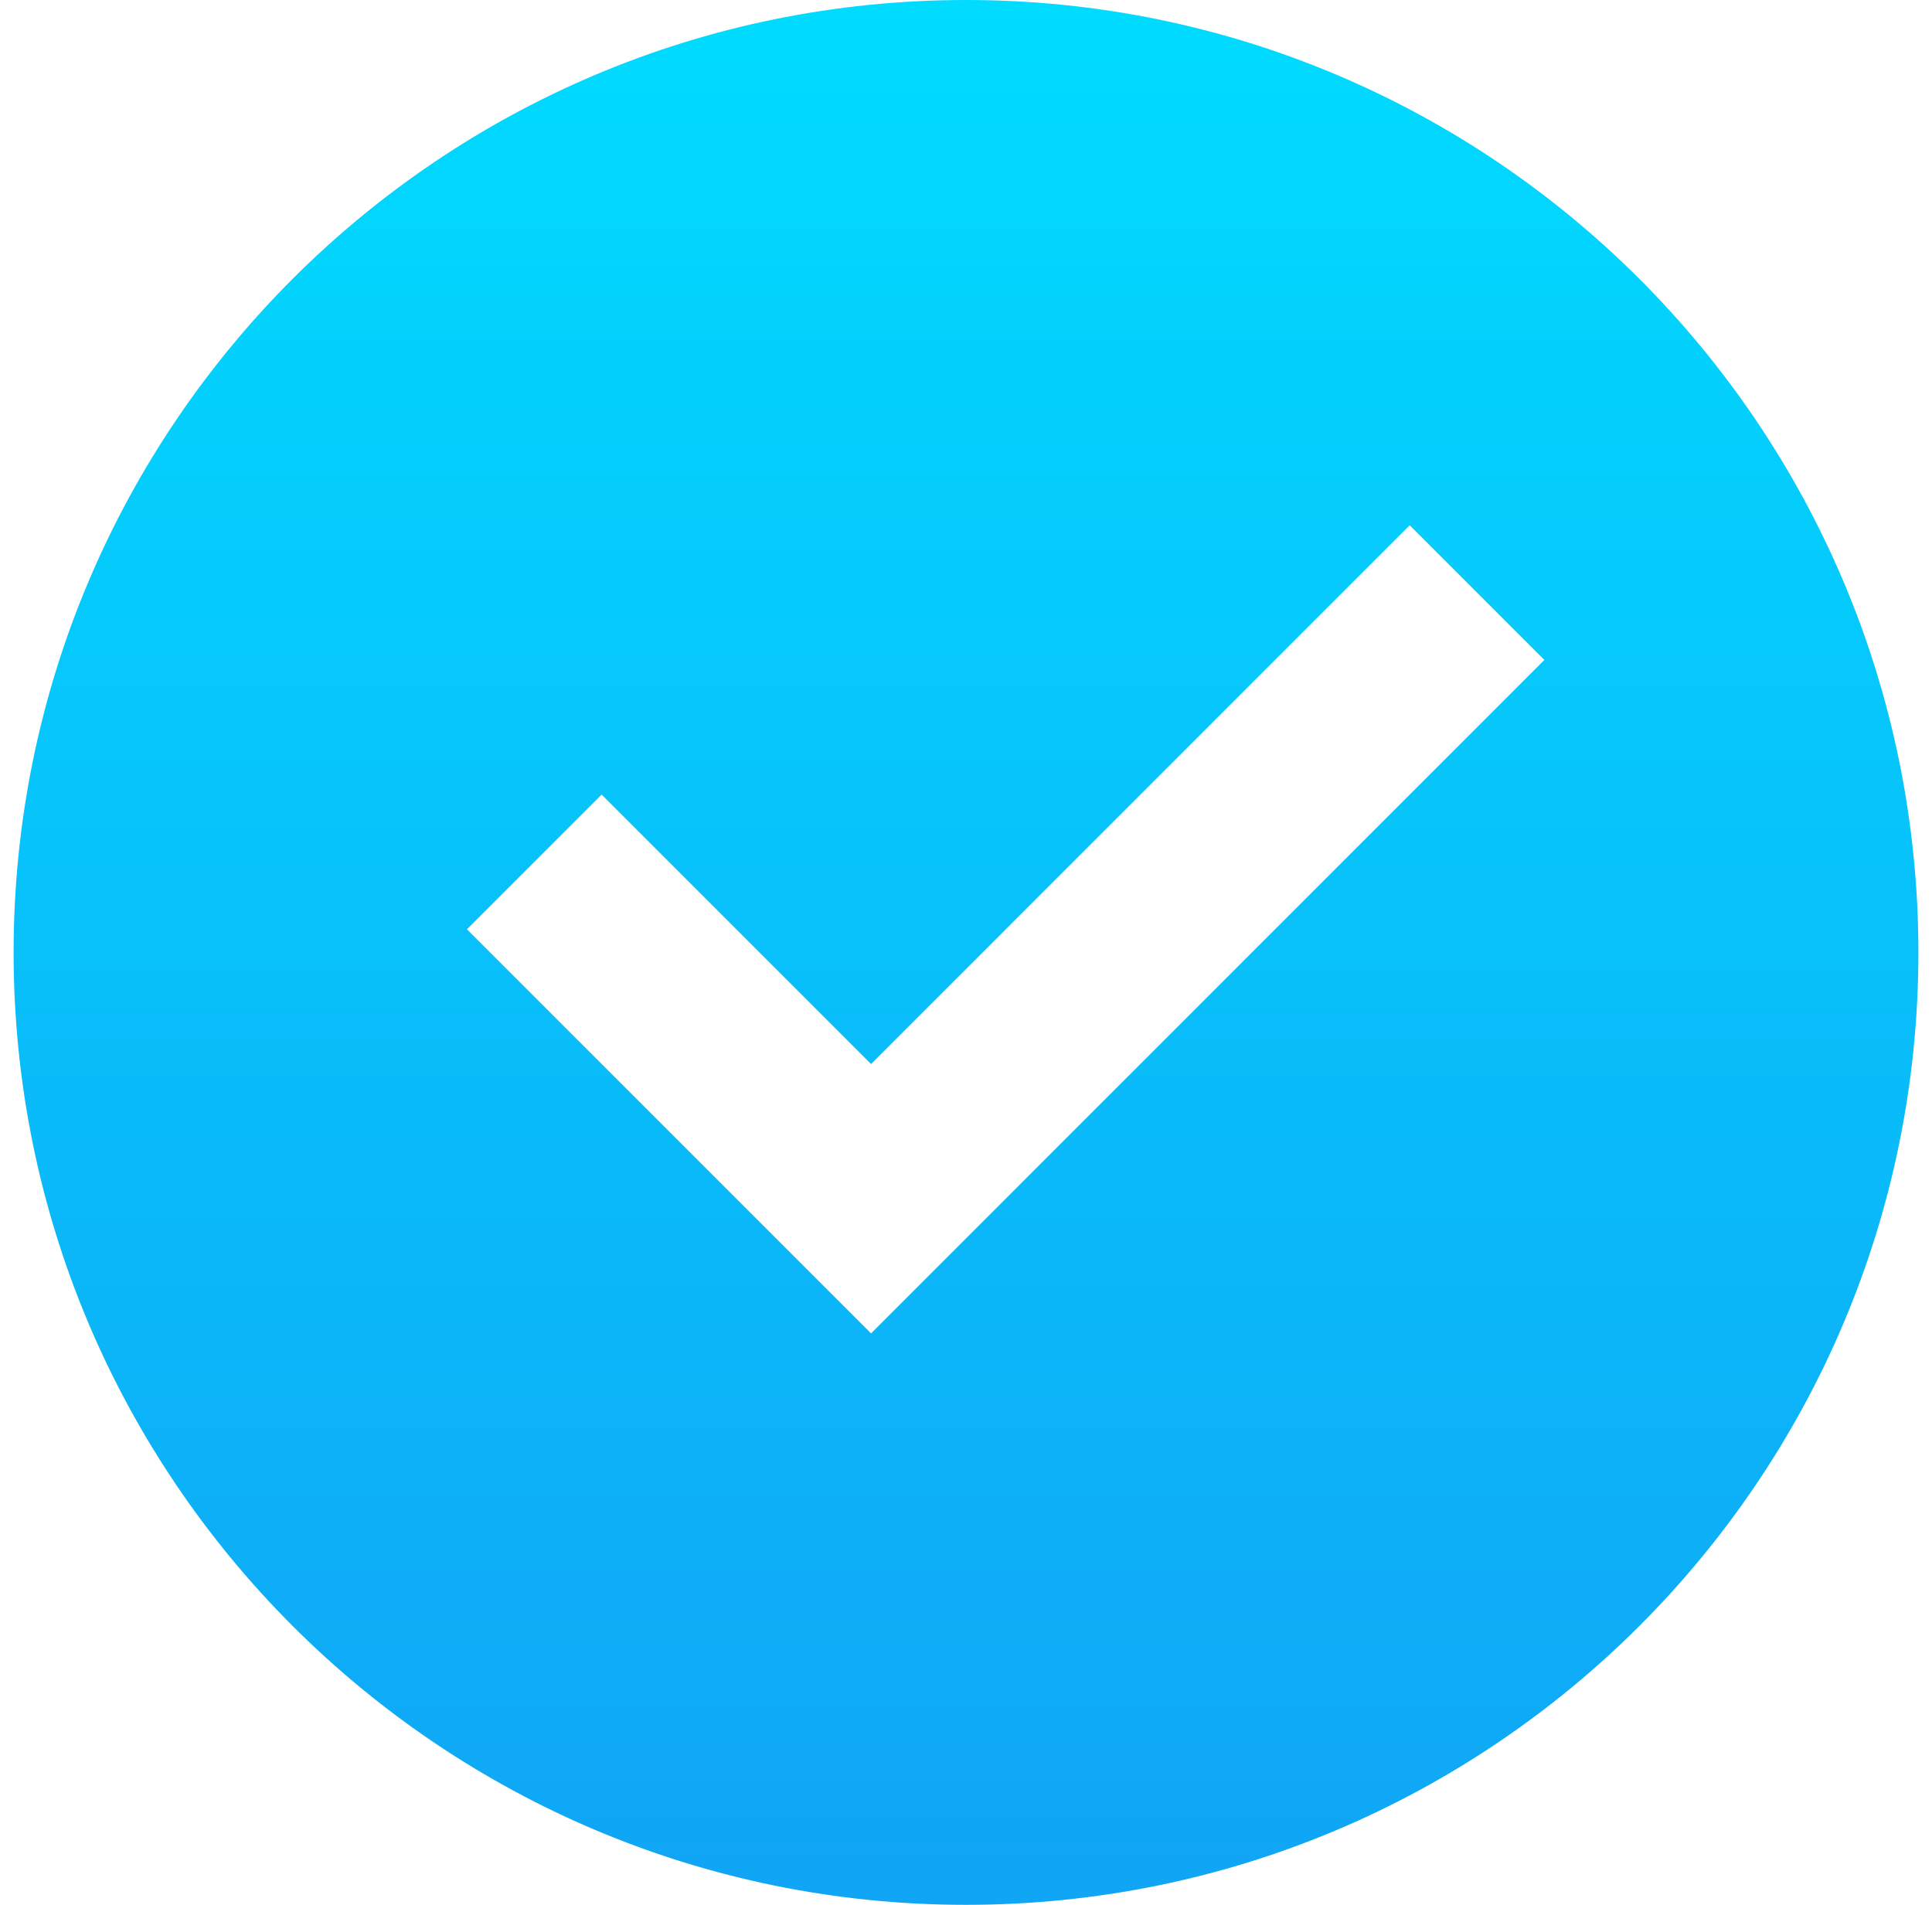 <svg width="71" height="70" viewBox="0 0 71 70" fill="none" xmlns="http://www.w3.org/2000/svg">
<path d="M35.5 70C16.169 70 0.5 54.331 0.5 35C0.5 15.669 16.169 0 35.5 0C54.831 0 70.5 15.669 70.5 35C70.5 54.331 54.831 70 35.5 70ZM32.011 49L56.755 24.252L51.806 19.302L32.011 39.102L22.109 29.201L17.16 34.15L32.011 49Z" fill="url(#paint0_linear_748_9136)"/>
<defs>
<linearGradient id="paint0_linear_748_9136" x1="35.5" y1="0" x2="35.5" y2="70" gradientUnits="userSpaceOnUse">
<stop stop-color="#00DBFF"/>
<stop offset="1" stop-color="#10A5F5"/>
</linearGradient>
</defs>
</svg>
